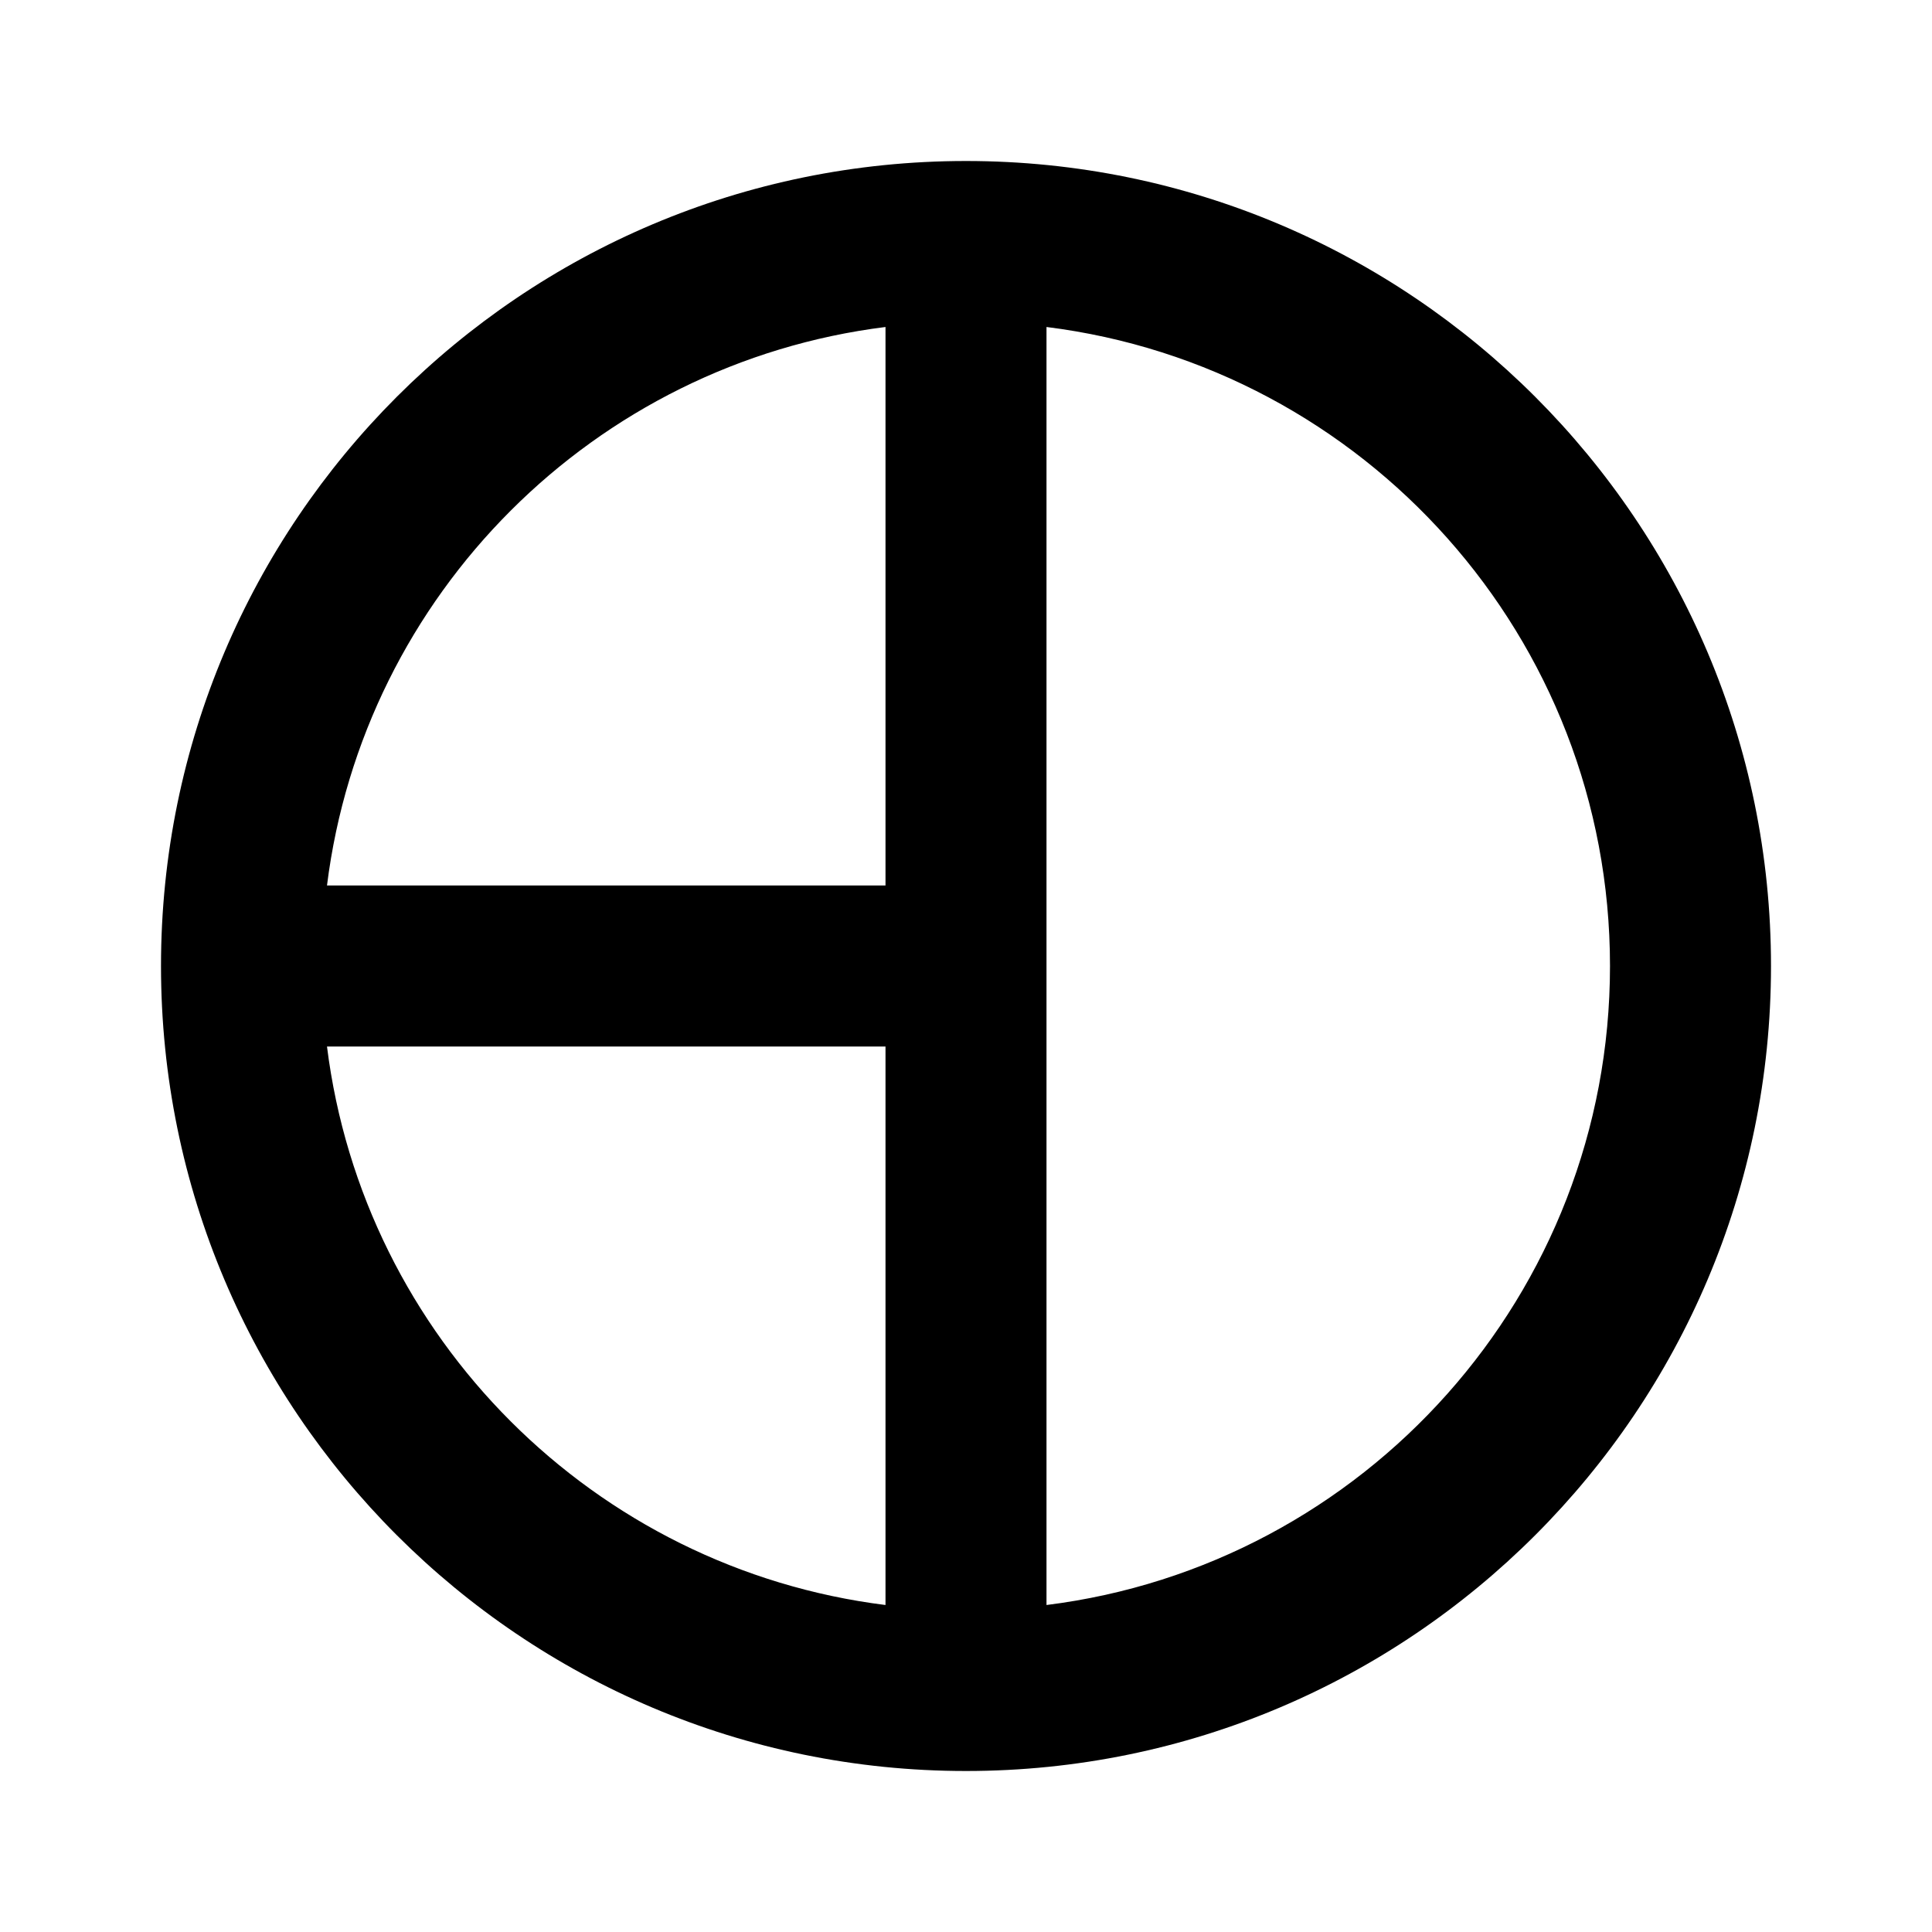 <svg width="12" height="12" viewBox="0 0 12 12" fill="none" xmlns="http://www.w3.org/2000/svg">
  <path
    fill-rule="evenodd"
    clip-rule="evenodd"
    d="M1 6C1 8.761 3.239 11 6 11C8.761 11 11 8.761 11 6C11 3.239 8.761 1 6 1C3.239 1 1 3.239 1 6ZM6.5 9.969V2.031C8.473 2.277 10 3.96 10 6C10 8.04 8.473 9.723 6.5 9.969ZM2.031 6.5C2.257 8.309 3.691 9.743 5.5 9.969V6.5L2.031 6.5ZM2.031 5.5C2.257 3.691 3.691 2.257 5.5 2.031V5.5H2.031Z"
    fill="black"
  />
</svg>

